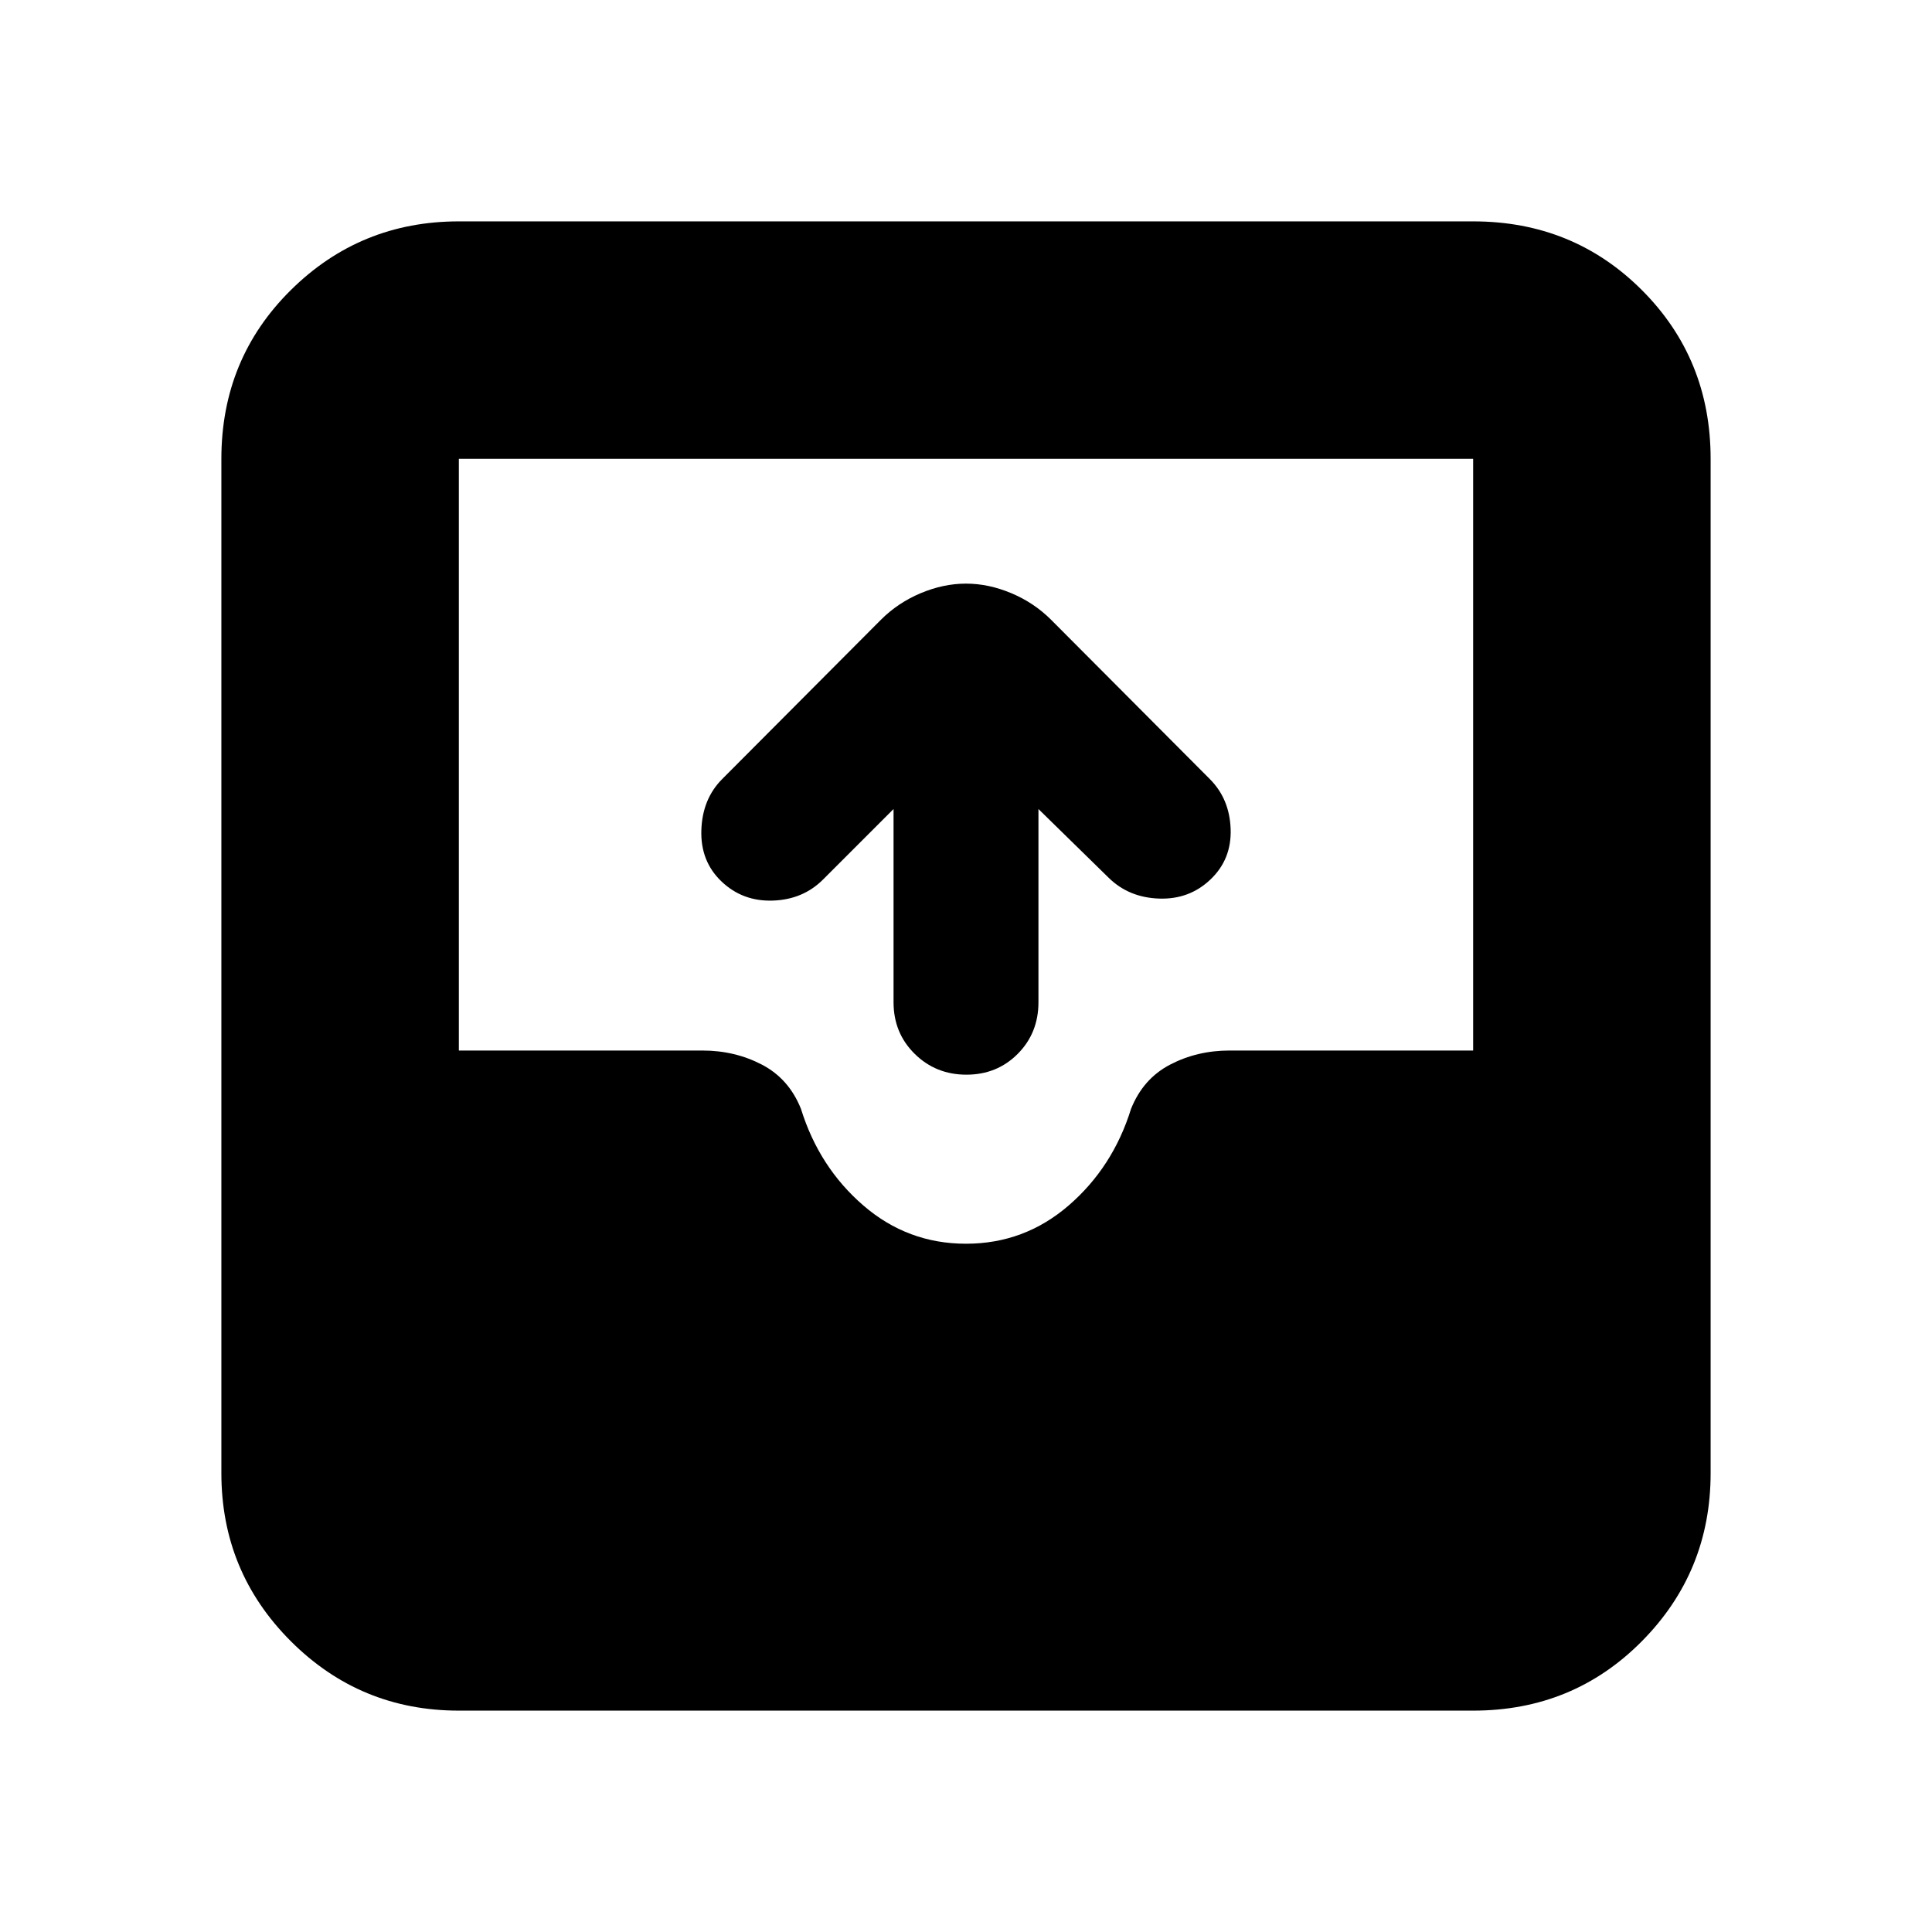 <svg xmlns="http://www.w3.org/2000/svg" height="20" viewBox="0 -960 960 960" width="20"><path d="M228-110q-49 0-83.5-34.5T110-228v-504q0-49.7 34.5-83.85Q179-850 228-850h504q49.7 0 83.85 34.15Q850-781.7 850-732v504q0 49-34.15 83.5T732-110H228Zm252-232q29 0 51-19t31-48q6-15 19.43-22t29.57-7h121v-294H228v294h121q16.14 0 29.57 7T398-409q9 29 31 48t51 19Zm-36-216-35.02 35.02Q399-513 384-512.5t-25.48-9.5Q348-532 348.5-547.5t10.33-25.37l78.89-79.17q8.42-8.43 19.74-13.2Q468.78-670 480-670q11.22 0 22.54 4.76 11.32 4.77 19.74 13.2l78.89 79.17Q611-563 611.5-548q.5 15-10.02 25Q591-513 576-513.5t-24.98-10.22L516-558v96q0 15.3-10.29 25.65Q495.42-426 480.21-426t-25.71-10.35Q444-446.7 444-462v-96Z"/></svg>